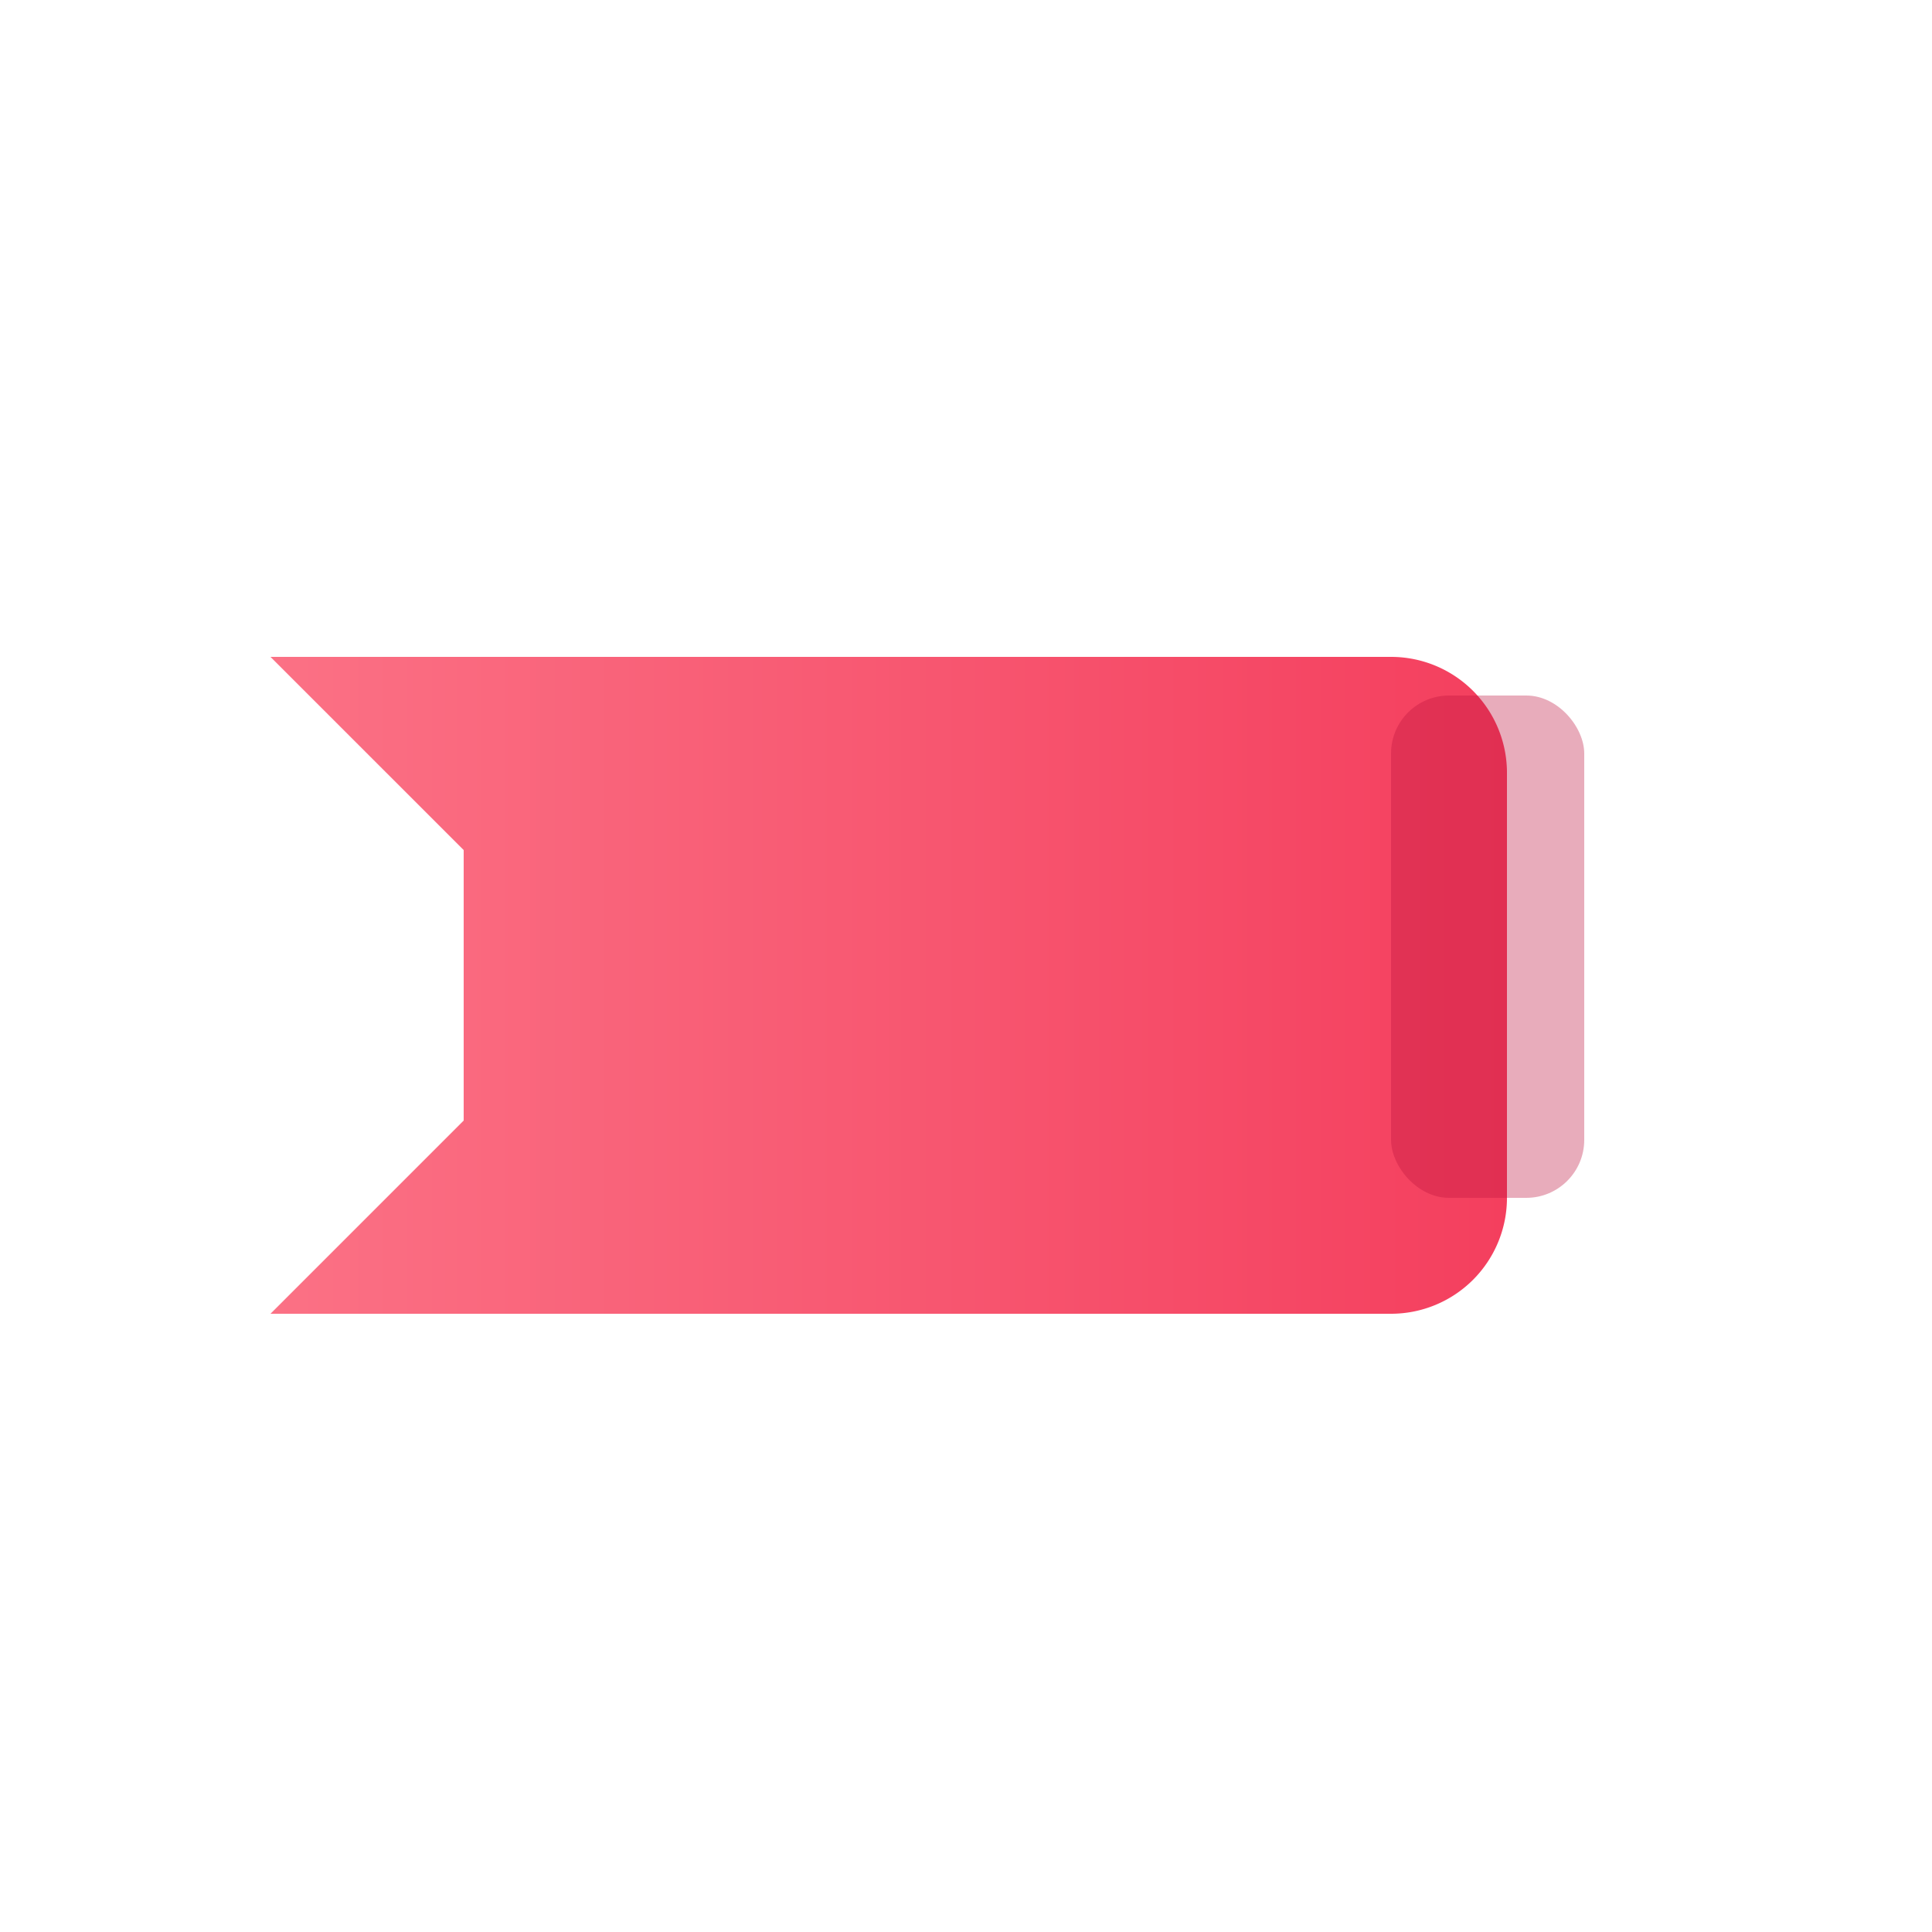 <svg xmlns="http://www.w3.org/2000/svg" viewBox="0 0 100 100">
  <defs>
    <linearGradient id="g8" x1="0" x2="1">
      <stop offset="0" stop-color="#fb7185"/>
      <stop offset="1" stop-color="#f43f5e"/>
    </linearGradient>
  </defs>
  <path d="M14 34 H72 a6 6 0 0 1 6 6 v22 a6 6 0 0 1-6 6 H14 l10 -10 V44 L14 34z" fill="url(#g8)"/>
  <rect x="72" y="36" width="10" height="26" rx="3" fill="#be123c" opacity="0.35"/>
</svg>
